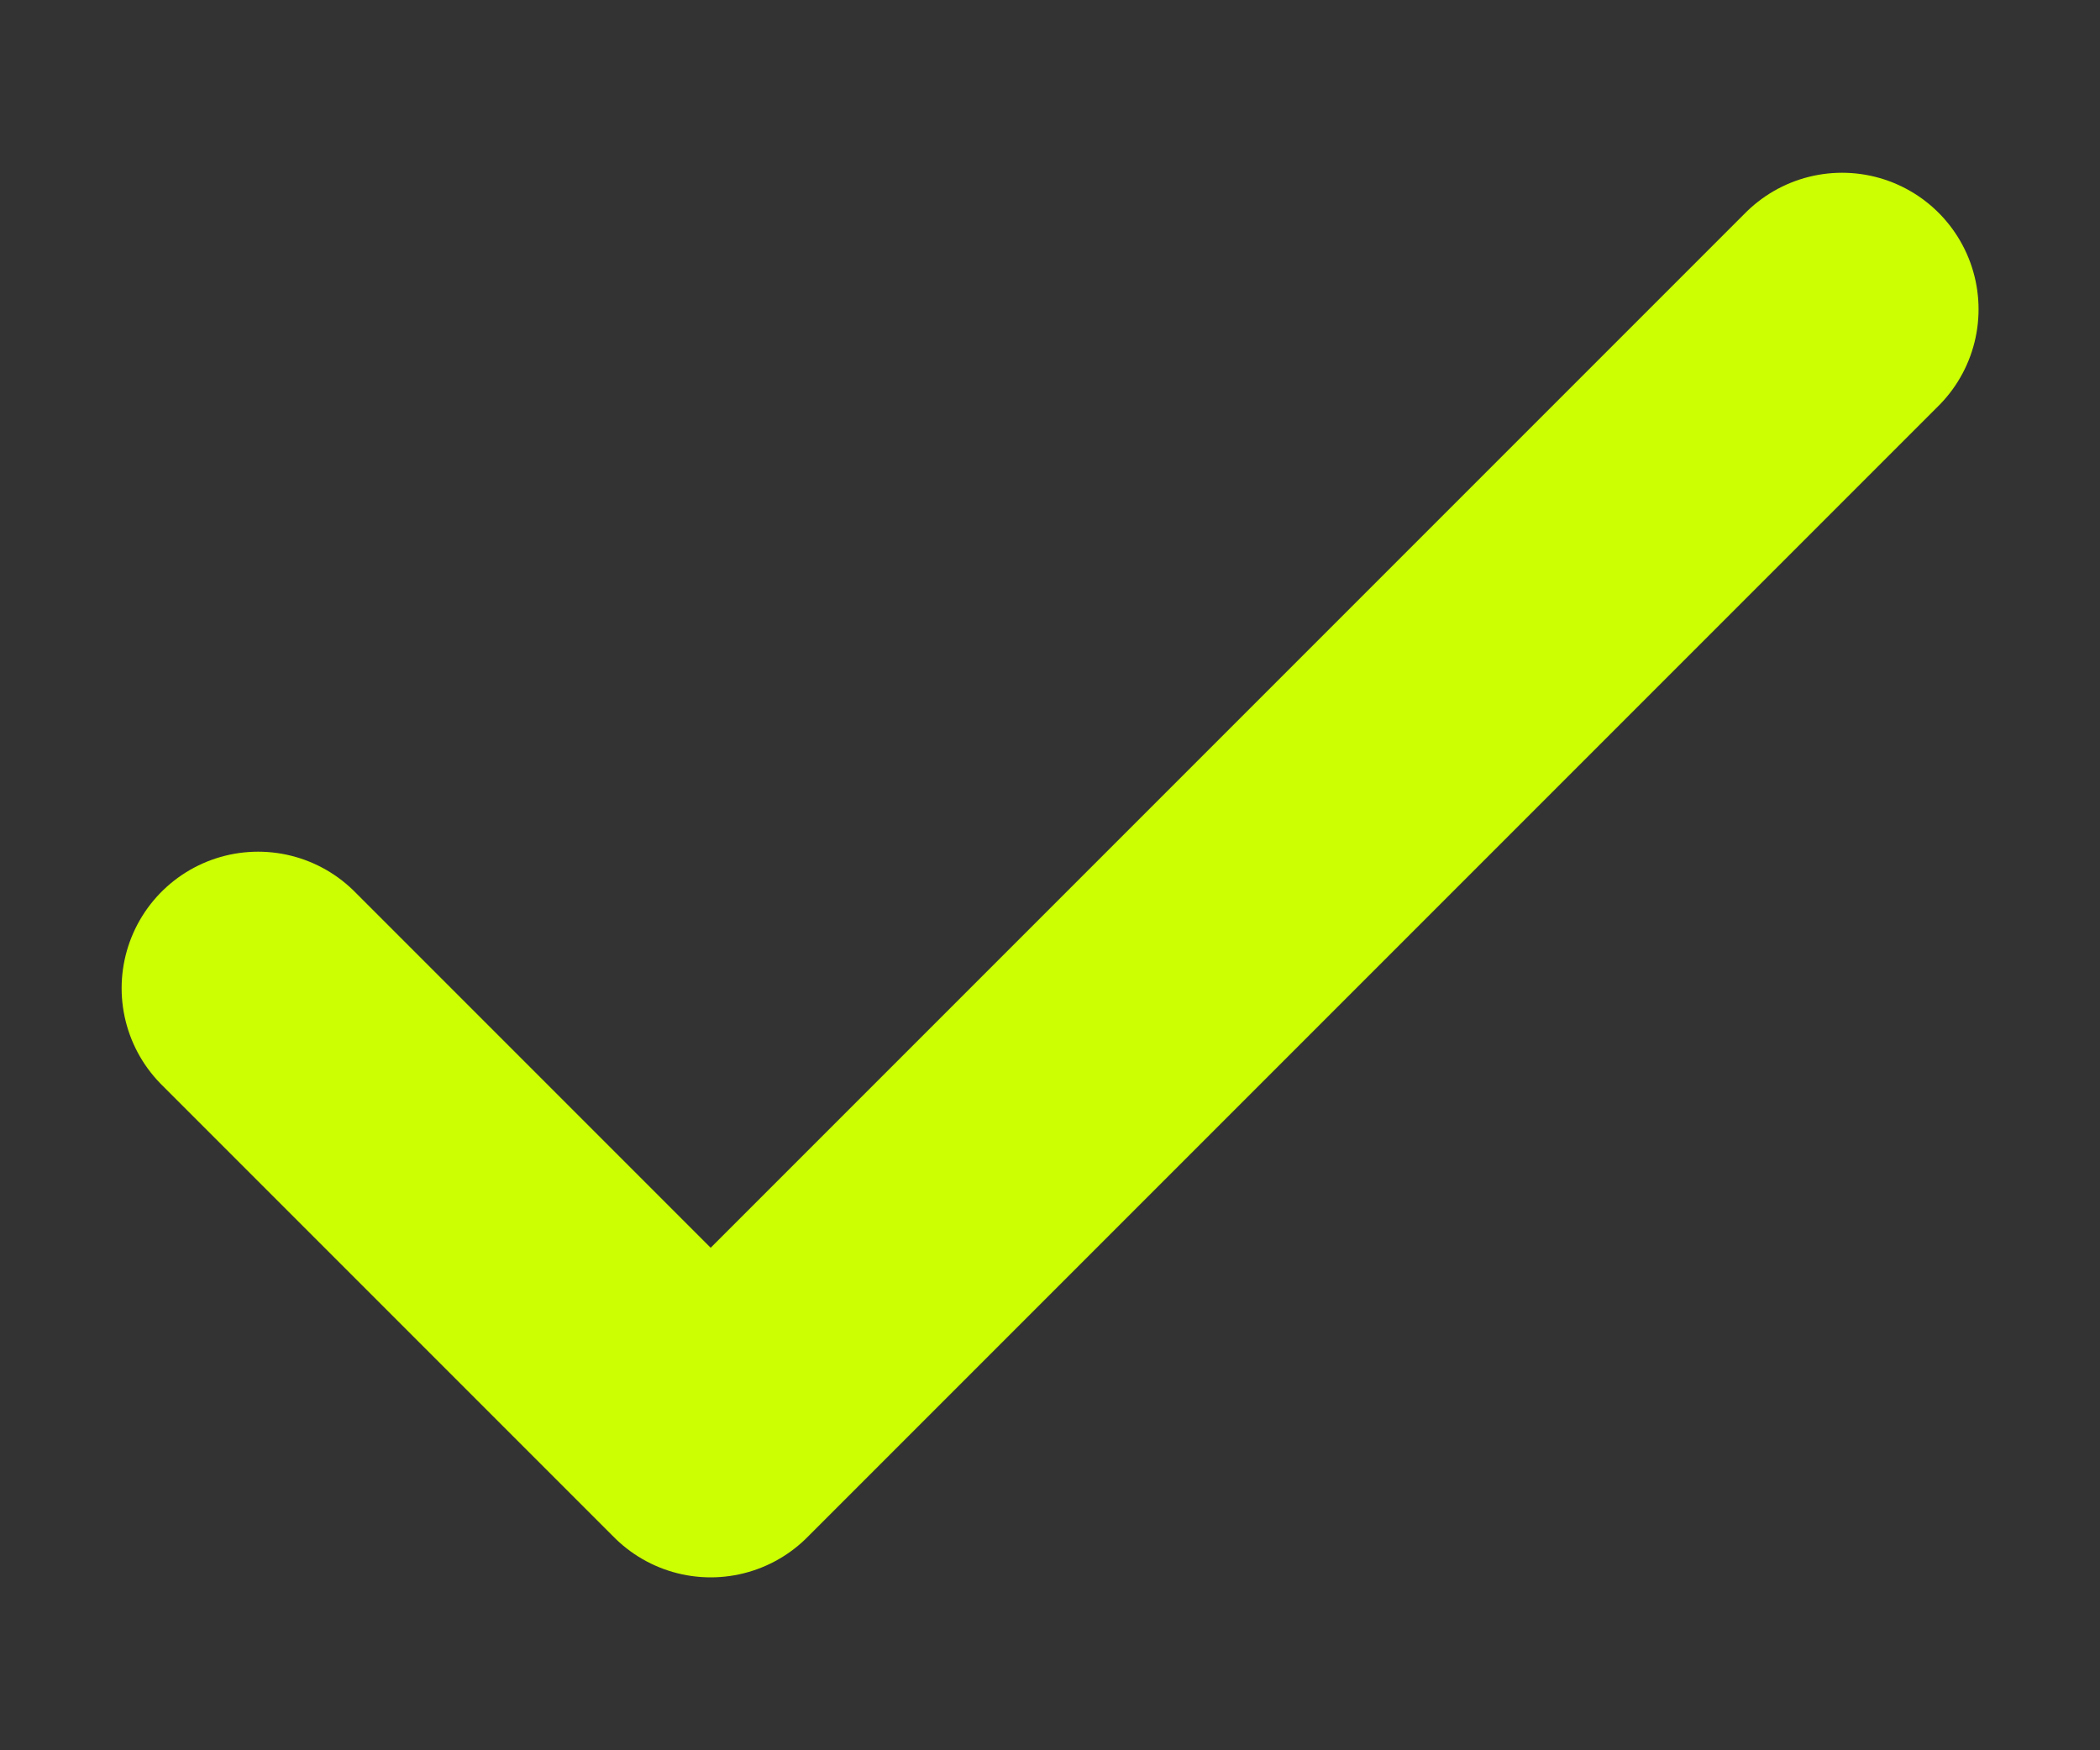 <svg width="12" height="10" viewBox="0 0 12 10" fill="none" xmlns="http://www.w3.org/2000/svg">
<rect x="0" y="0" width="12" height="10" fill="#333333" stroke="none"/>
<path d="M1.475 5.646L4.061 8.232L10.526 1.767" stroke="#CCFF02" stroke-width="1.56" stroke-linecap="round" stroke-linejoin="round"/>
</svg>
